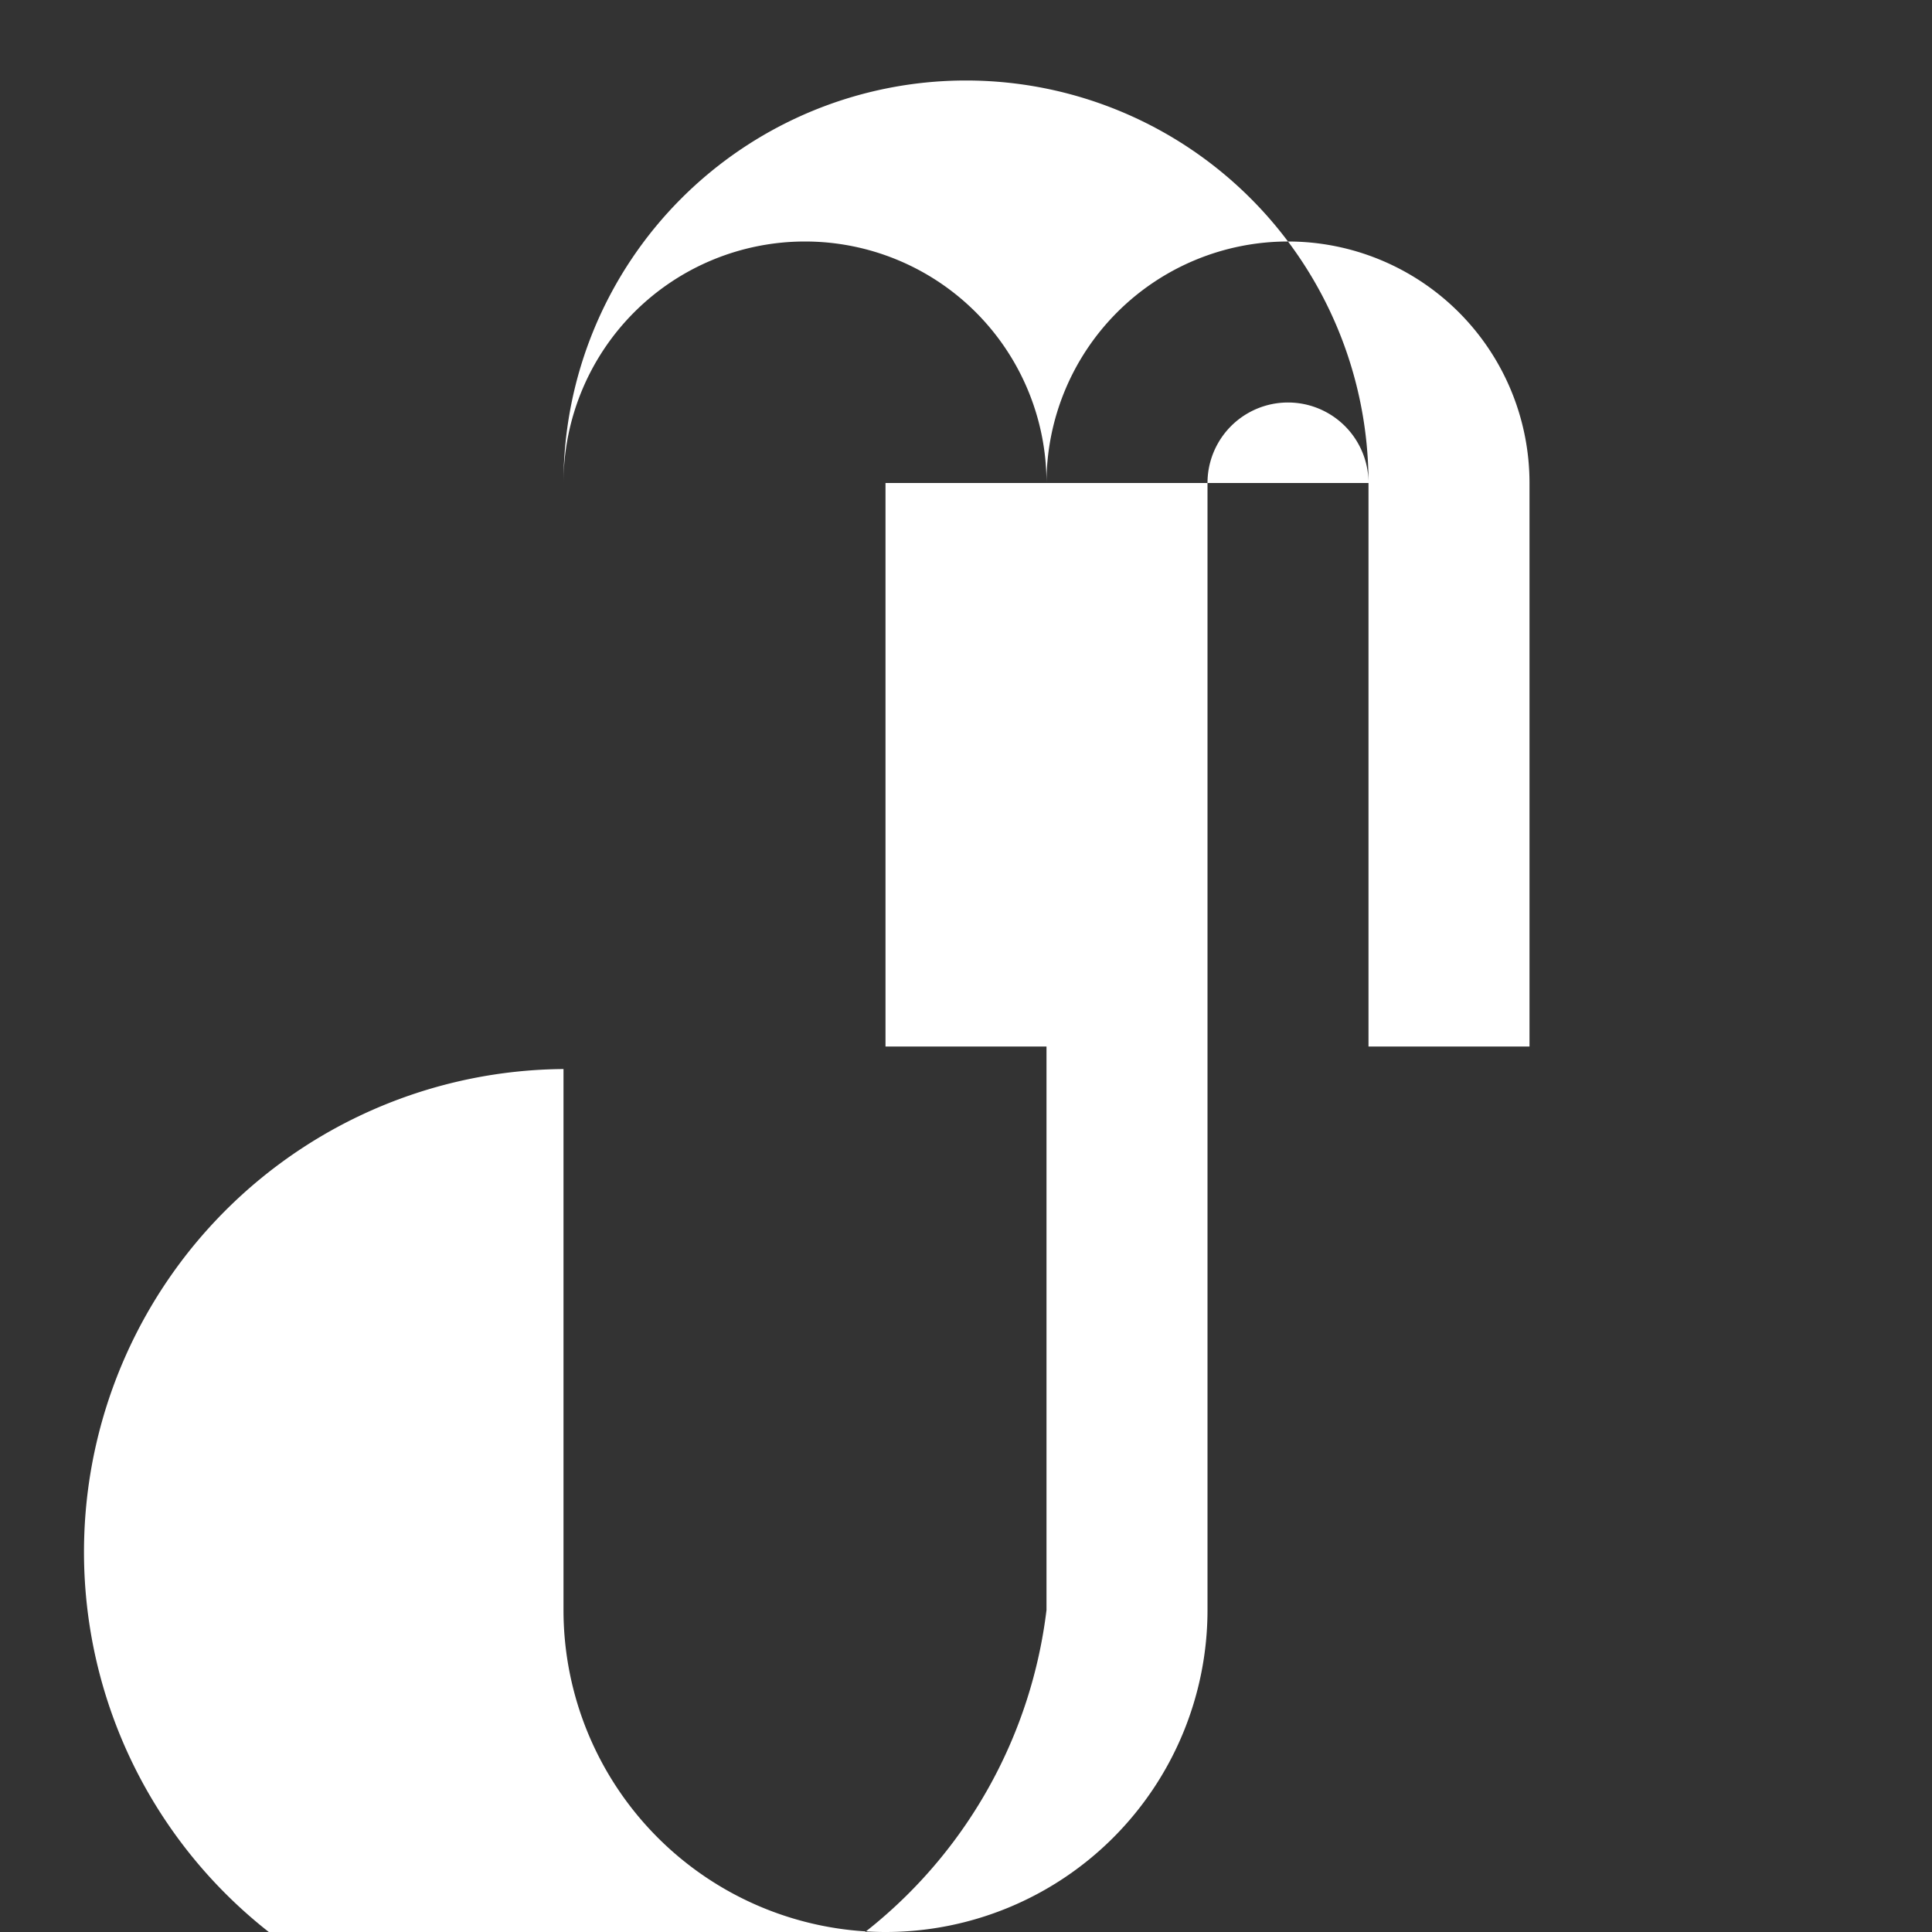 <svg xmlns="http://www.w3.org/2000/svg" fill="white" viewBox="0 0 24 24">
  <rect x="0" y="0" width="24" height="24" fill="#333333" stroke="none"/>
  <path d="M17 6a5 5 0 0 0-10 0v7.28A6 6 0 1 0 13 20V6a3 3 0 0 1 6 0v7h-2V6a1 1 0 0 0-2 0v14a4 4 0 1 1-8 0V6a3 3 0 0 1 6 0v7h-2V6z"></path>
</svg>
